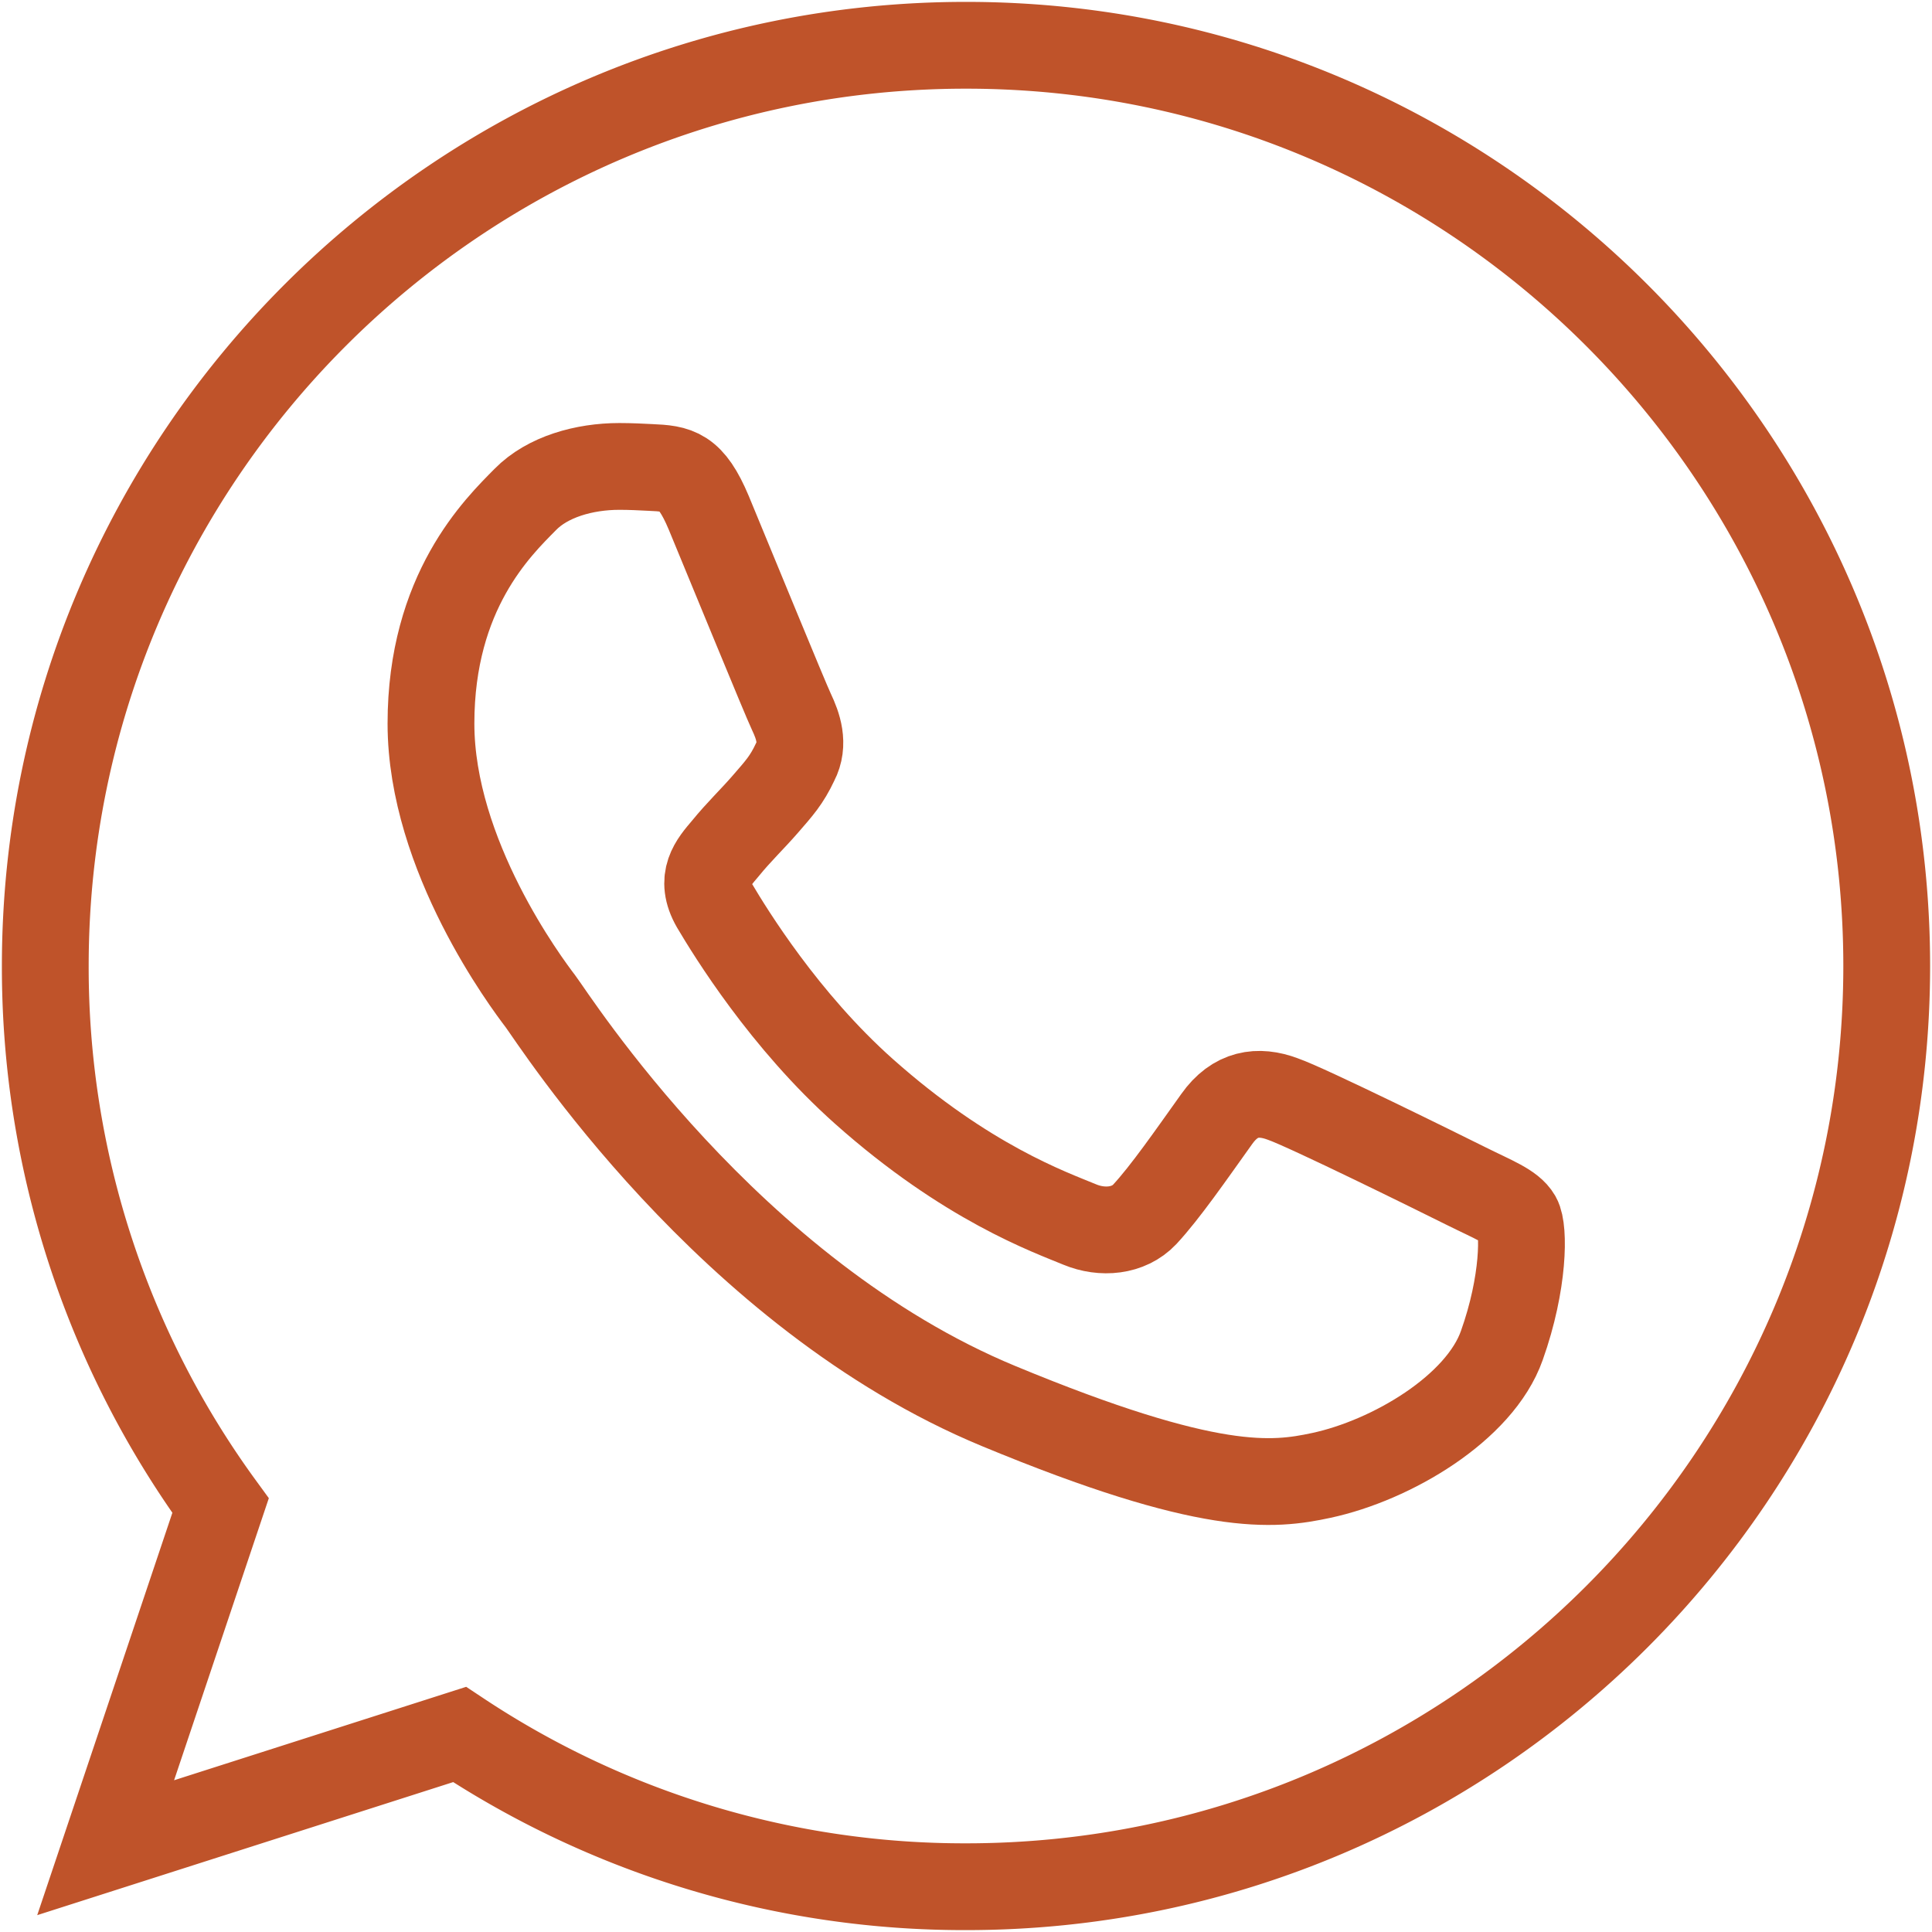 <svg id="Capa_1" data-name="Capa 1" xmlns="http://www.w3.org/2000/svg" viewBox="0 0 512 512"><title>whatsapp1-01</title><path d="M256.06,12h-.12C121.4,12,12,121.43,12,256A242.14,242.14,0,0,0,58.45,399L28,489.66l93.79-30A241.88,241.88,0,0,0,256.06,500C390.6,500,500,390.54,500,256S390.6,12,256.06,12Z" style="fill:none;stroke:#bf532a;stroke-miterlimit:10;stroke-width:23px"/><path d="M398,356.56C392.15,373.18,368.79,387,350.15,391c-12.75,2.72-29.4,4.88-85.46-18.36-71.7-29.7-117.88-102.57-121.48-107.3s-29-38.58-29-73.59,17.78-52.07,25-59.39c5.88-6,15.61-8.75,24.94-8.75,3,0,5.74.15,8.18.27,7.17.31,10.76.74,15.49,12,5.89,14.18,20.22,49.2,21.93,52.8s3.48,8.48,1,13.2c-2.29,4.88-4.3,7.05-7.9,11.2s-7,7.32-10.62,11.77c-3.29,3.87-7,8-2.86,15.19,4.15,7,18.48,30.41,39.59,49.2,27.23,24.24,49.32,32,57.21,35.28,5.89,2.44,12.91,1.86,17.21-2.71,5.46-5.89,12.2-15.65,19.06-25.25,4.88-6.9,11-7.75,17.51-5.31,6.58,2.29,41.45,19.52,48.61,23.09s11.9,5.3,13.64,8.32S403.93,339.91,398,356.56Z" style="fill:none;stroke:#bf532a;stroke-miterlimit:10;stroke-width:23px"/></svg>